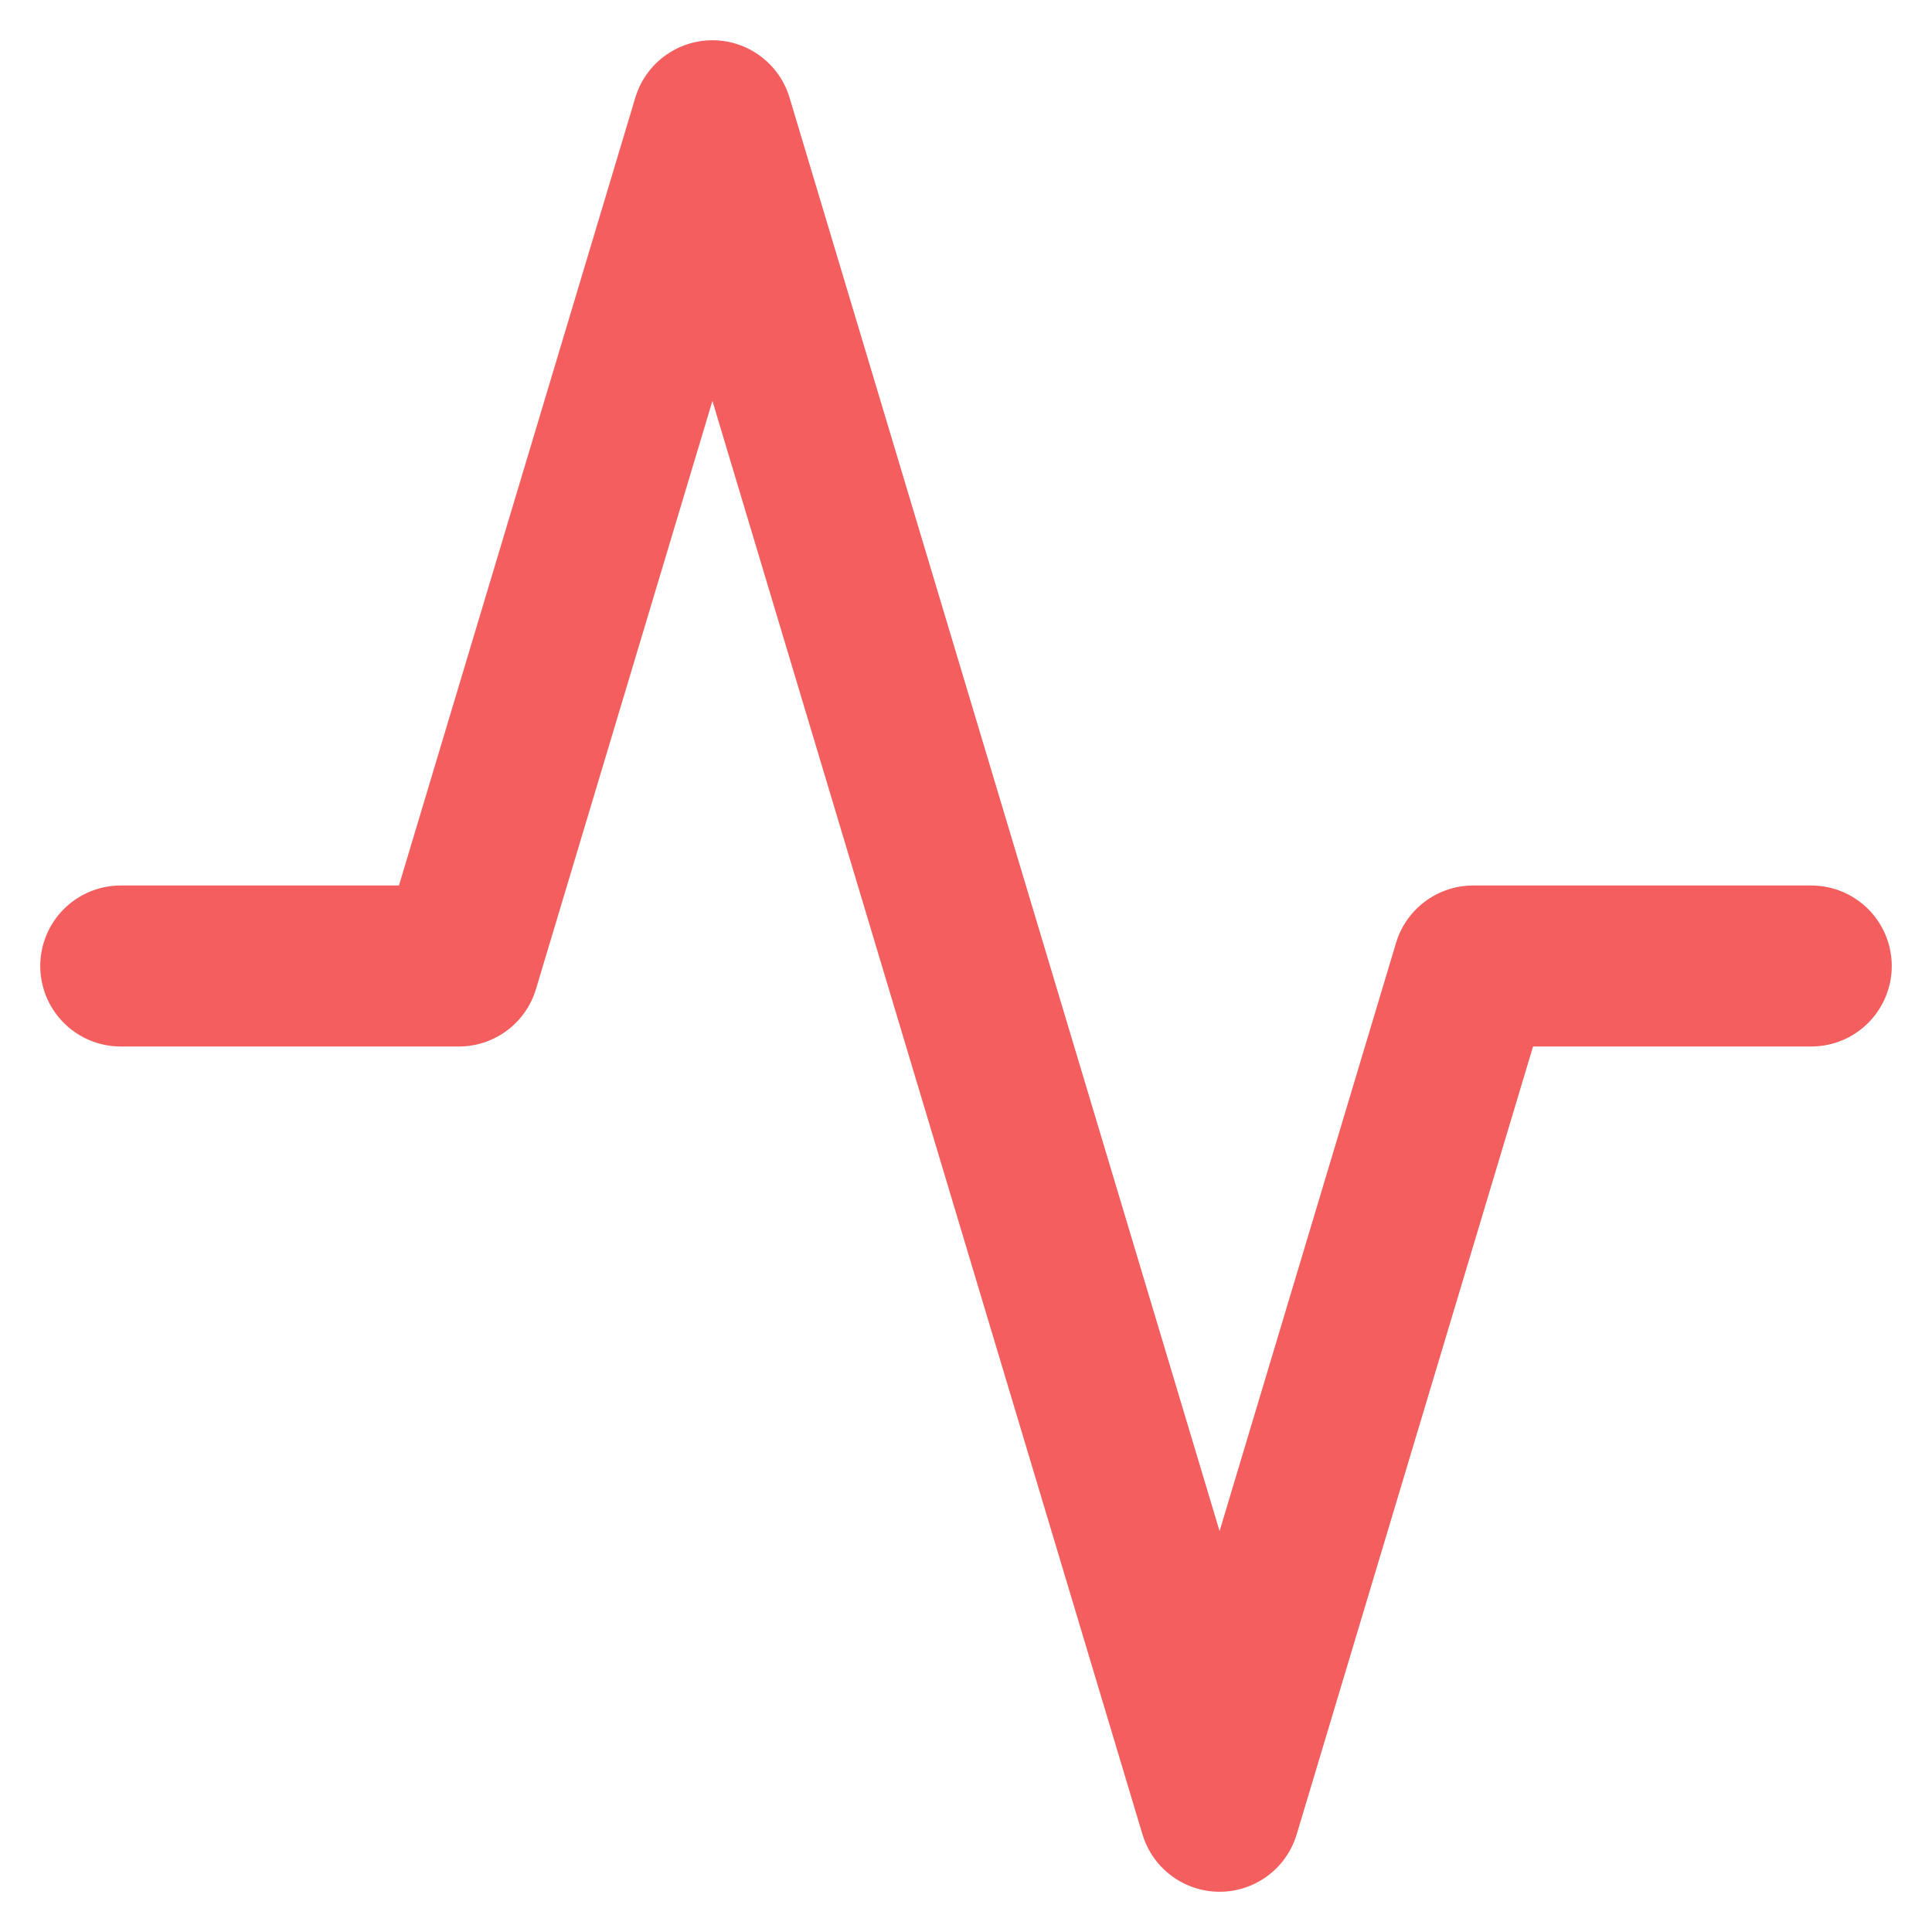 <svg width="12" height="12" viewBox="0 0 12 12" fill="none" xmlns="http://www.w3.org/2000/svg">
<path d="M11.25 6H9.15L7.575 11.25L4.425 0.75L2.85 6H0.75" stroke="#EF0F0F" stroke-opacity="0.67" stroke-linecap="round" stroke-linejoin="round"/>
</svg>
